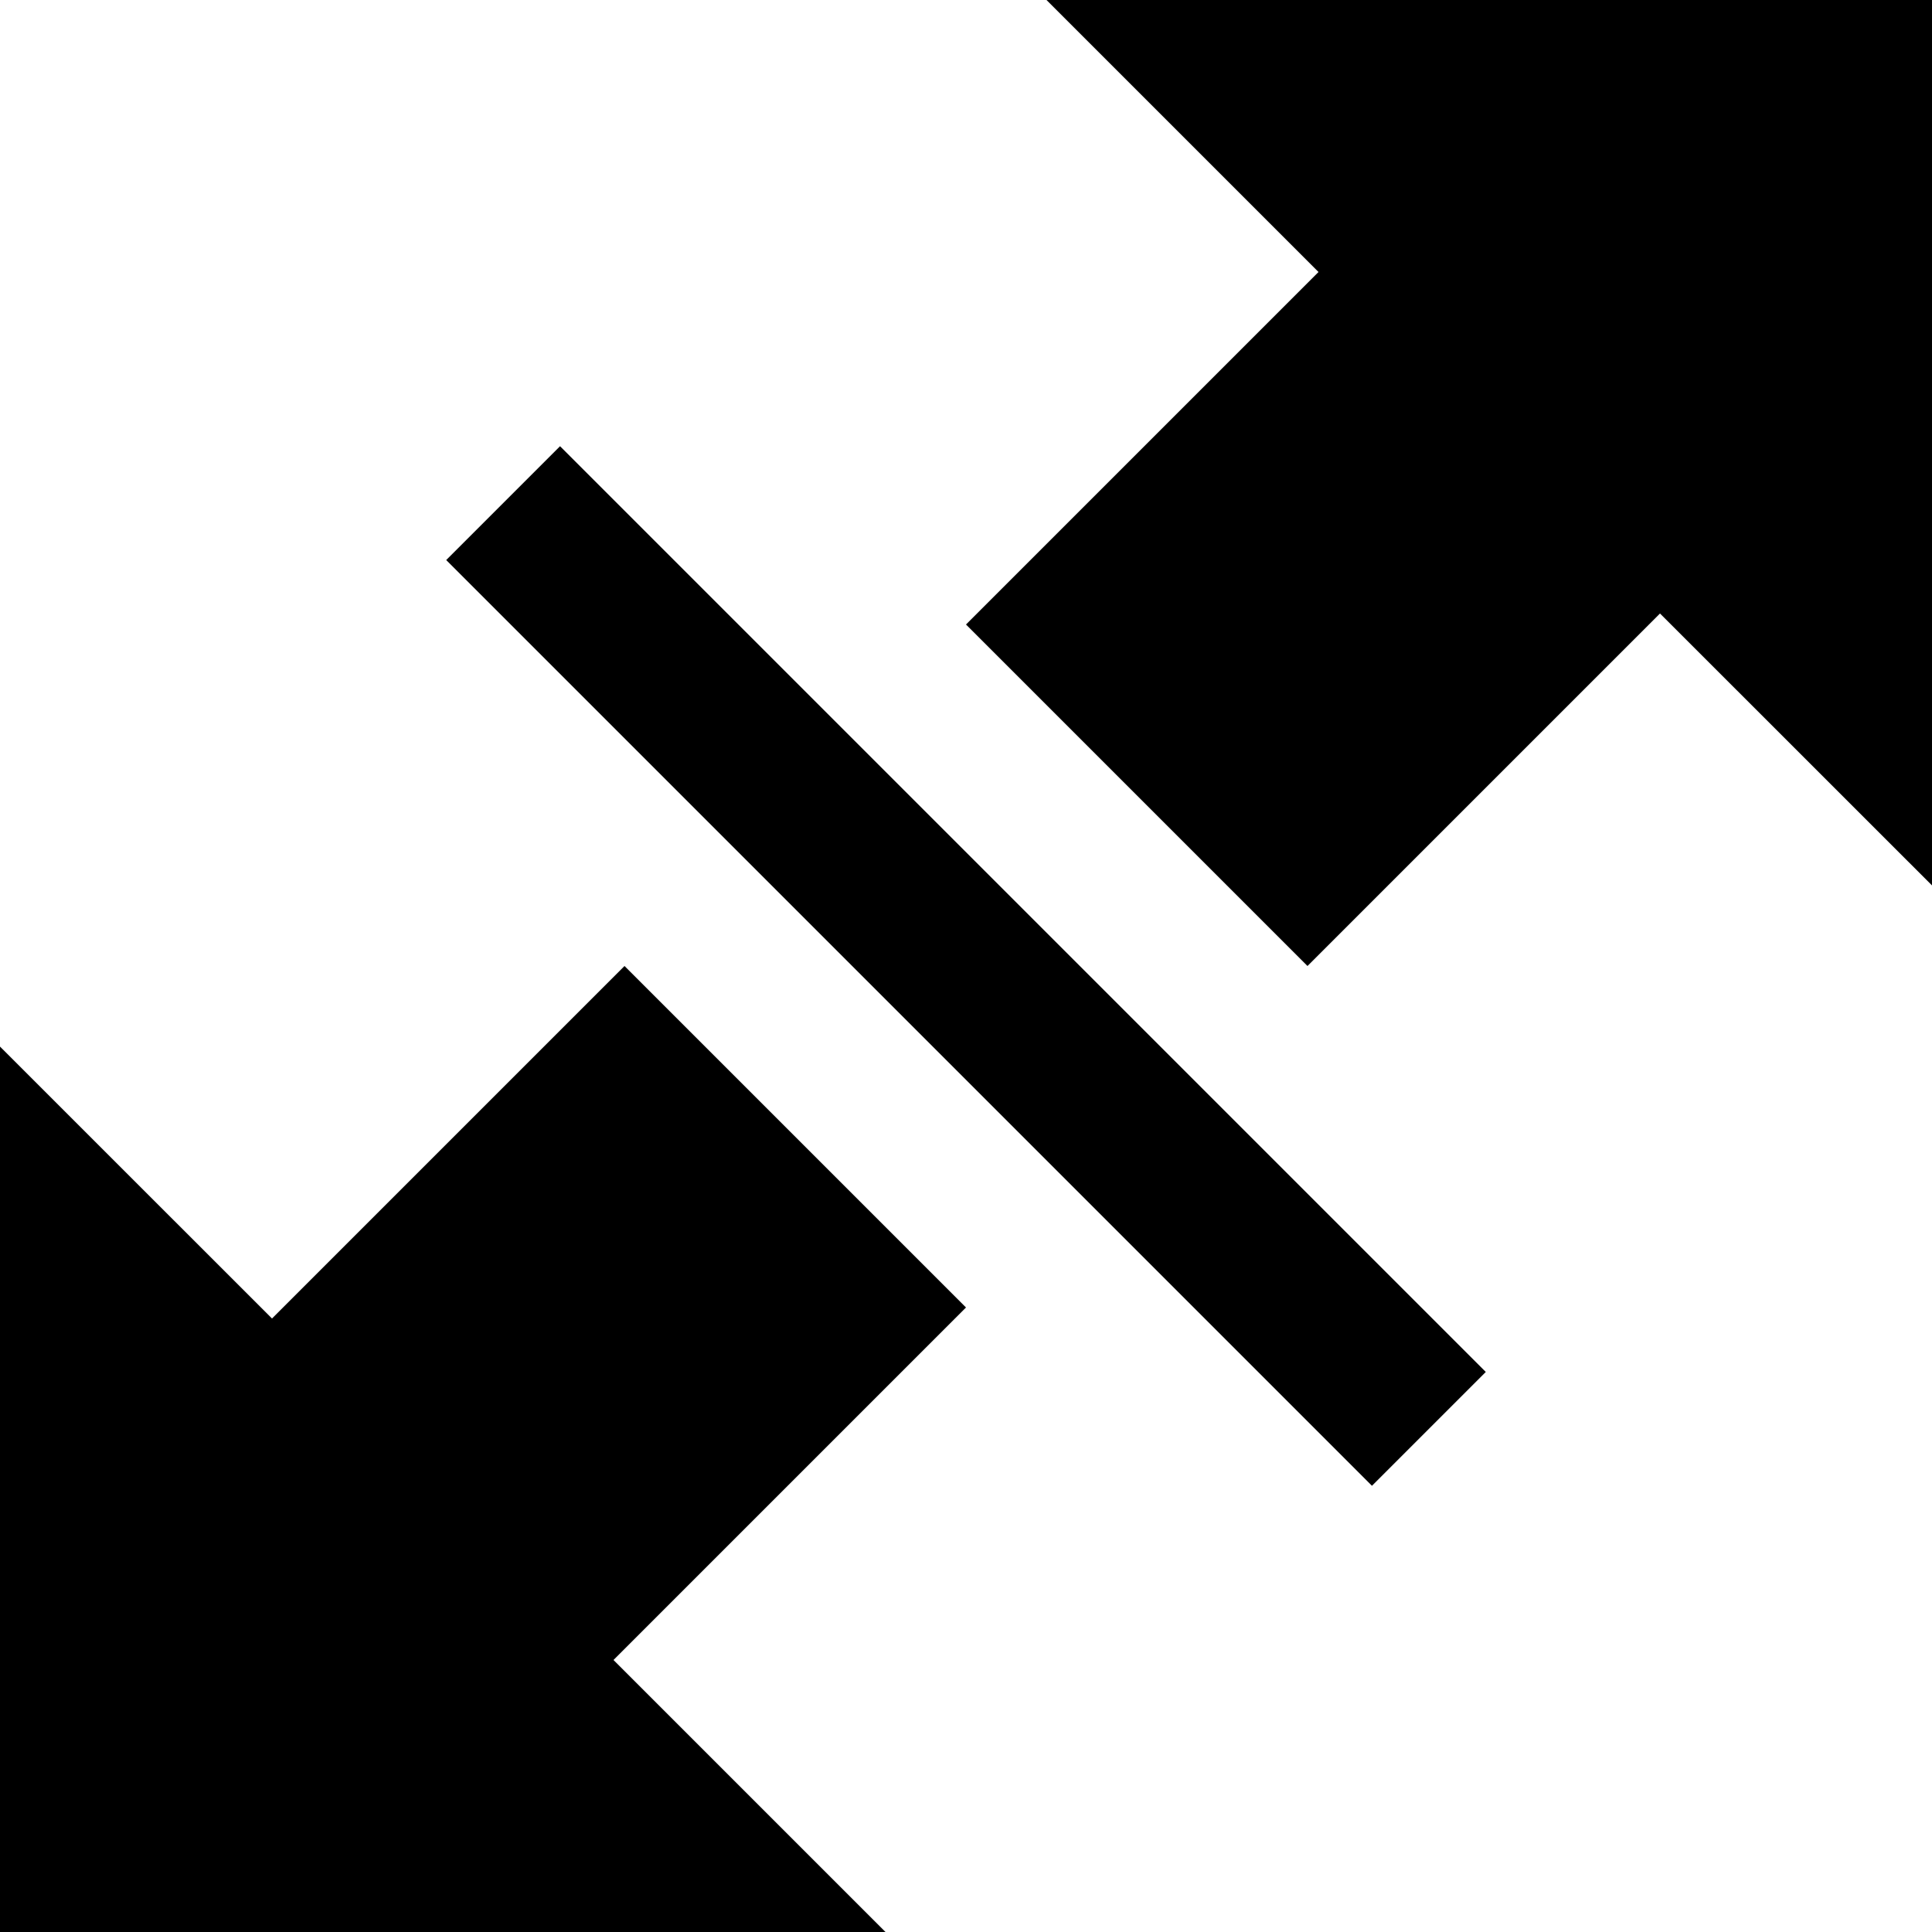 <svg xmlns="http://www.w3.org/2000/svg" width="24" height="24" viewBox="0 0 24 24"><path d="M6.957 5.543l11.5 11.5-1.414 1.414-11.5-11.5 1.414-1.414zm5.043 10.699l-4.242-4.242-4.379 4.379-3.379-3.378v10.999h11l-3.379-3.379 4.379-4.379zm1-16.242l3.379 3.379-4.379 4.379 4.242 4.242 4.379-4.379 3.379 3.378v-10.999h-11z"/></svg>